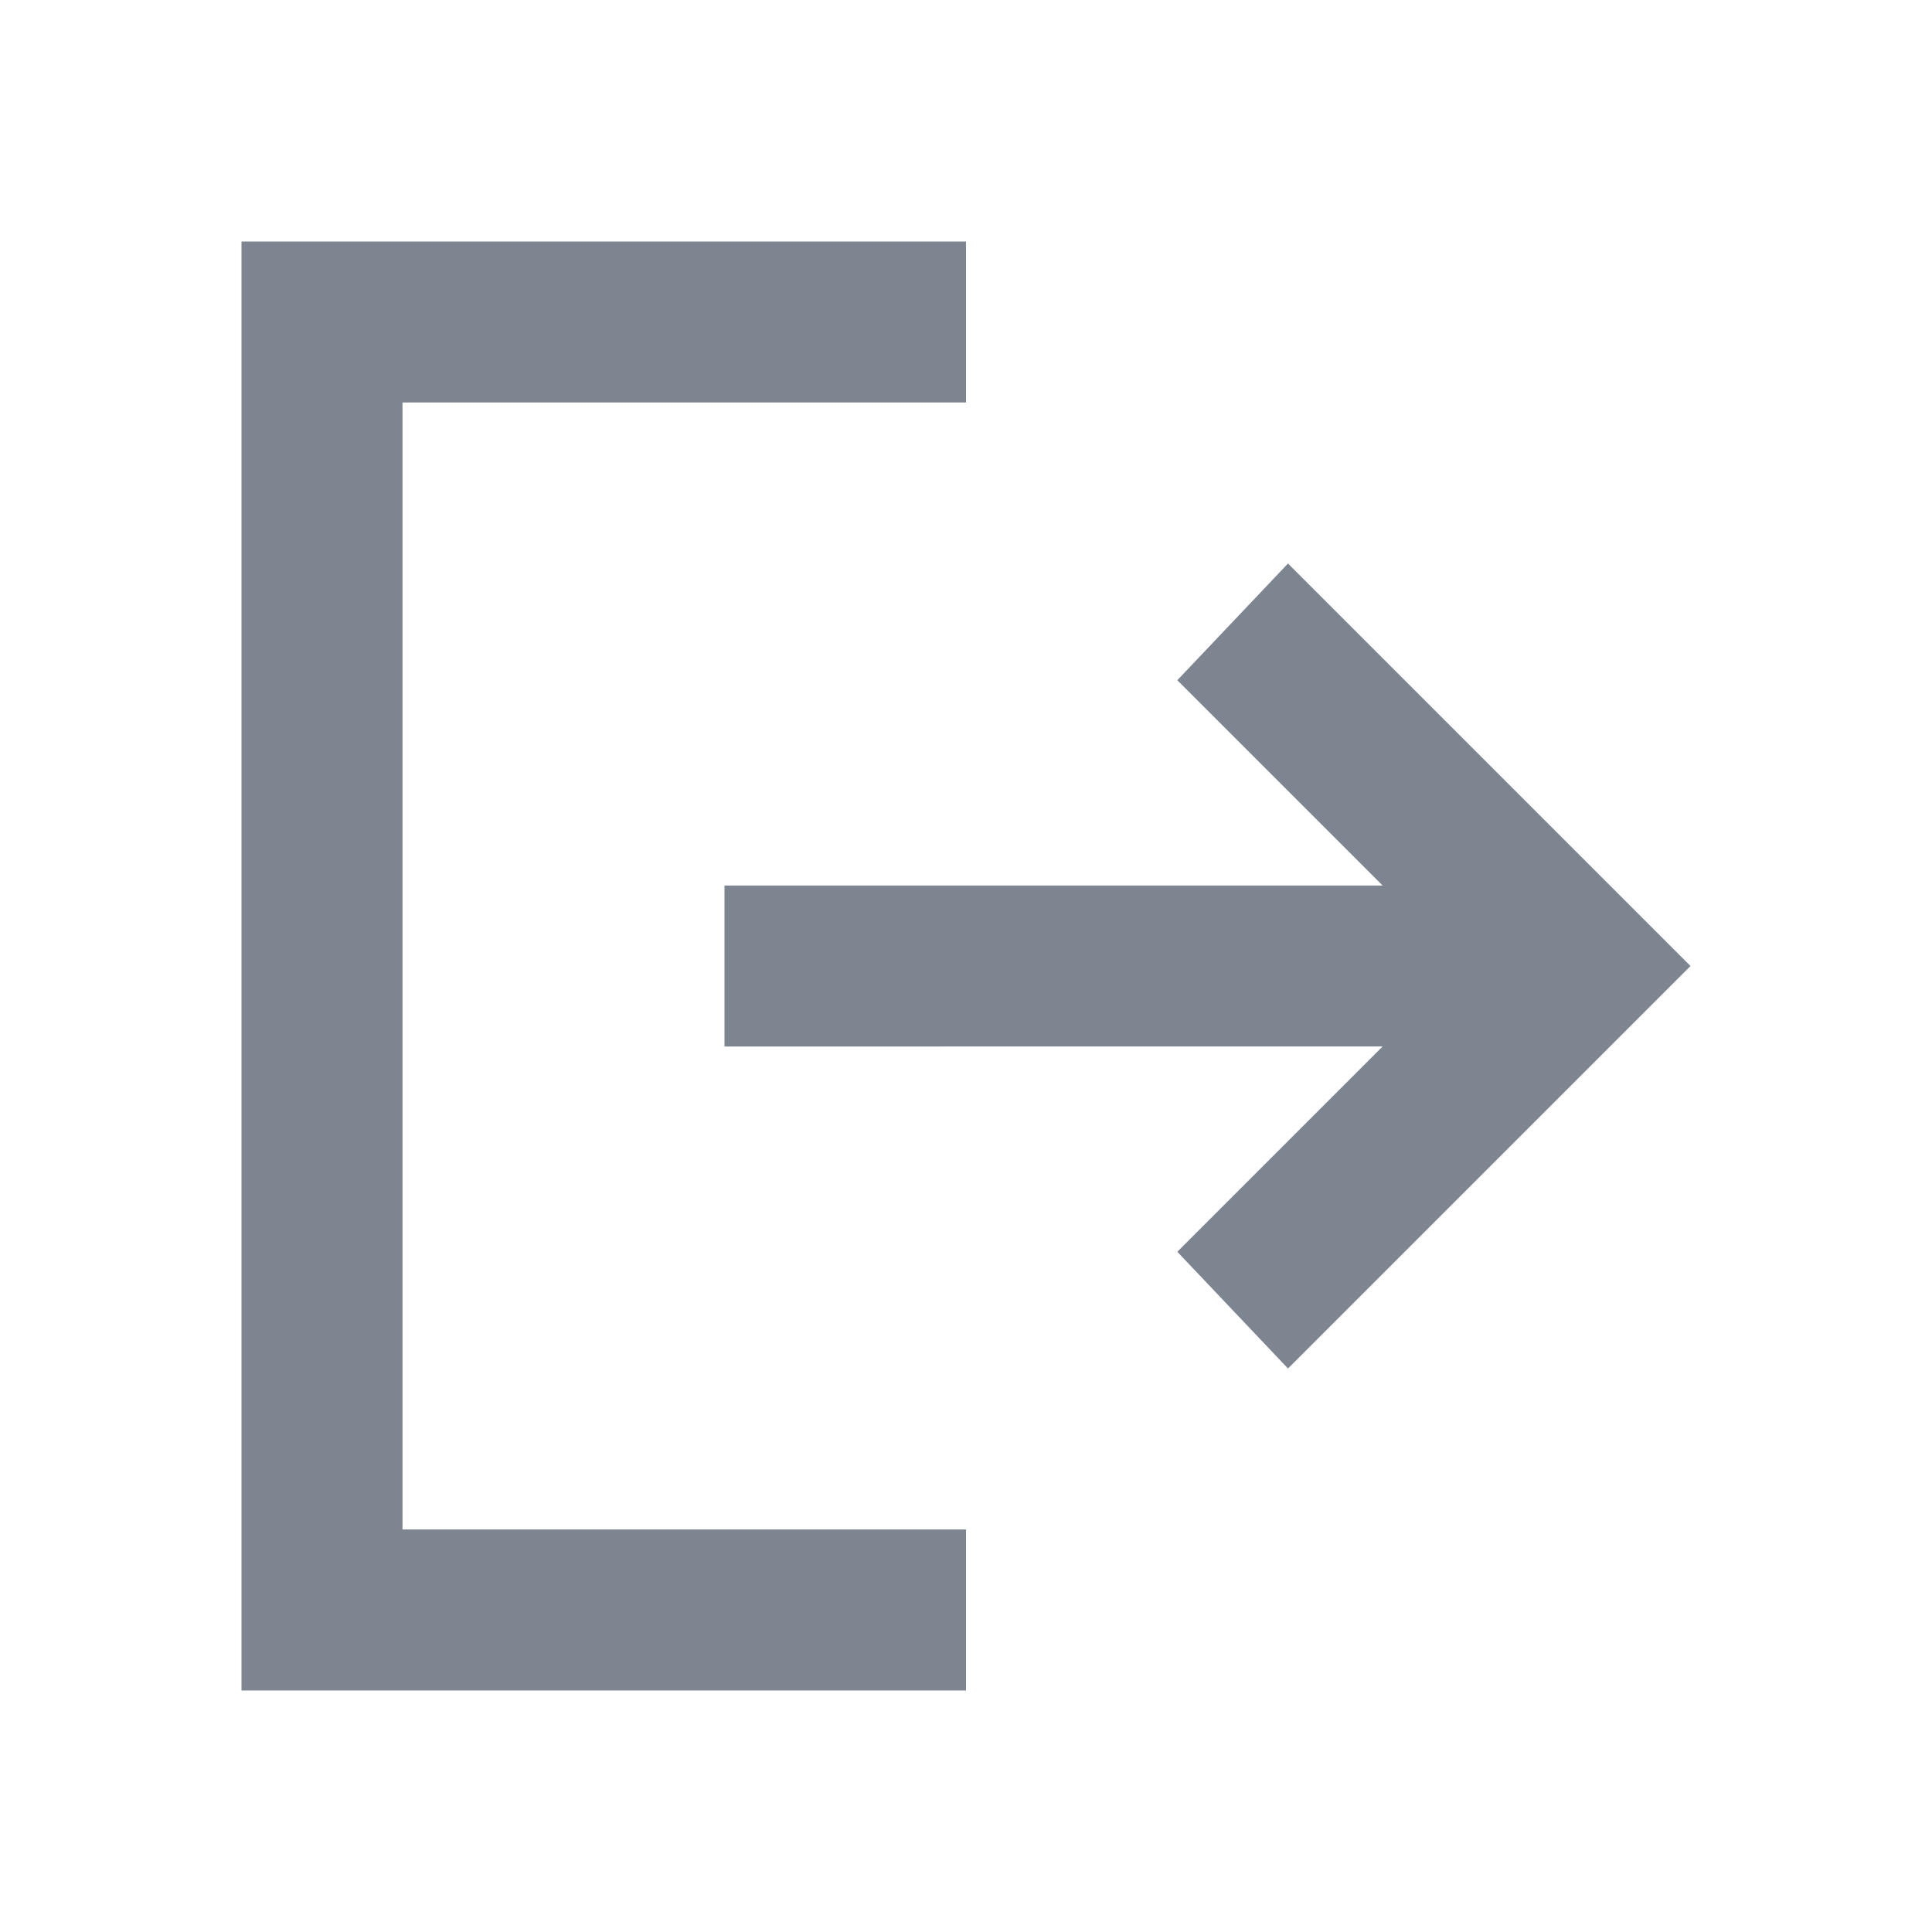<svg xmlns="http://www.w3.org/2000/svg" width="32" height="32" viewBox="0 0 24 24"><!-- Icon from
    Material Symbols by Google - https://github.com/google/material-design-icons/blob/master/LICENSE -->
    <path fill="#7d8590"
        d="M3 21V3h9v2H5v14h7v2zm13-4l-1.375-1.45l2.55-2.55H9v-2h8.175l-2.55-2.55L16 7l5 5z" />
</svg>